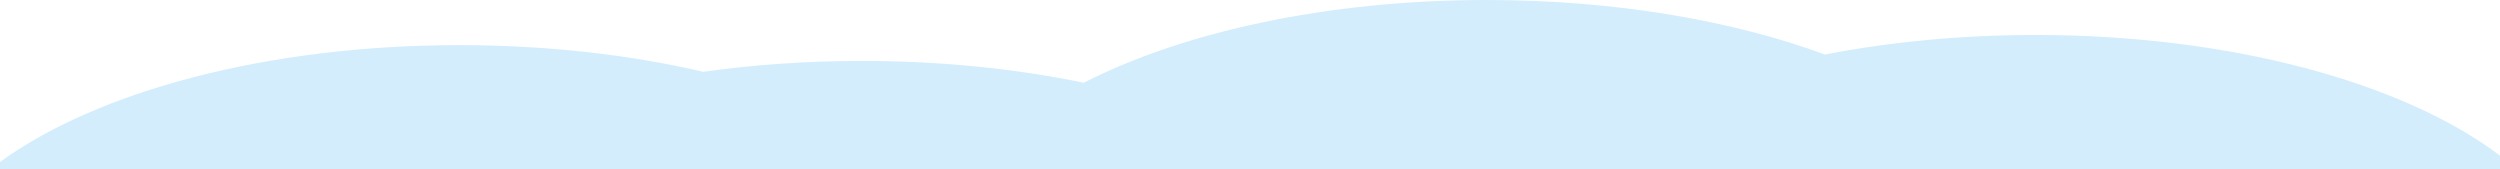<svg width="650" height="44" viewBox="0 0 650 44" fill="none" xmlns="http://www.w3.org/2000/svg">
<path d="M650 44L650 40.457C625.124 21.645 580.341 9.093 529.229 9.093C509.827 9.093 491.336 10.902 474.501 14.175C450.357 5.301 419.815 3.7097e-05 386.6 3.41933e-05C345.041 3.05601e-05 307.665 8.298 281.774 21.513C264.159 17.867 244.64 15.84 224.1 15.84C209.755 15.84 195.908 16.829 182.86 18.667C163.785 14.231 142.245 11.733 119.446 11.733C69.229 11.733 25.121 23.849 1.64825e-07 42.115L0 44L650 44Z" fill="#D4EDFD"/>
</svg>
